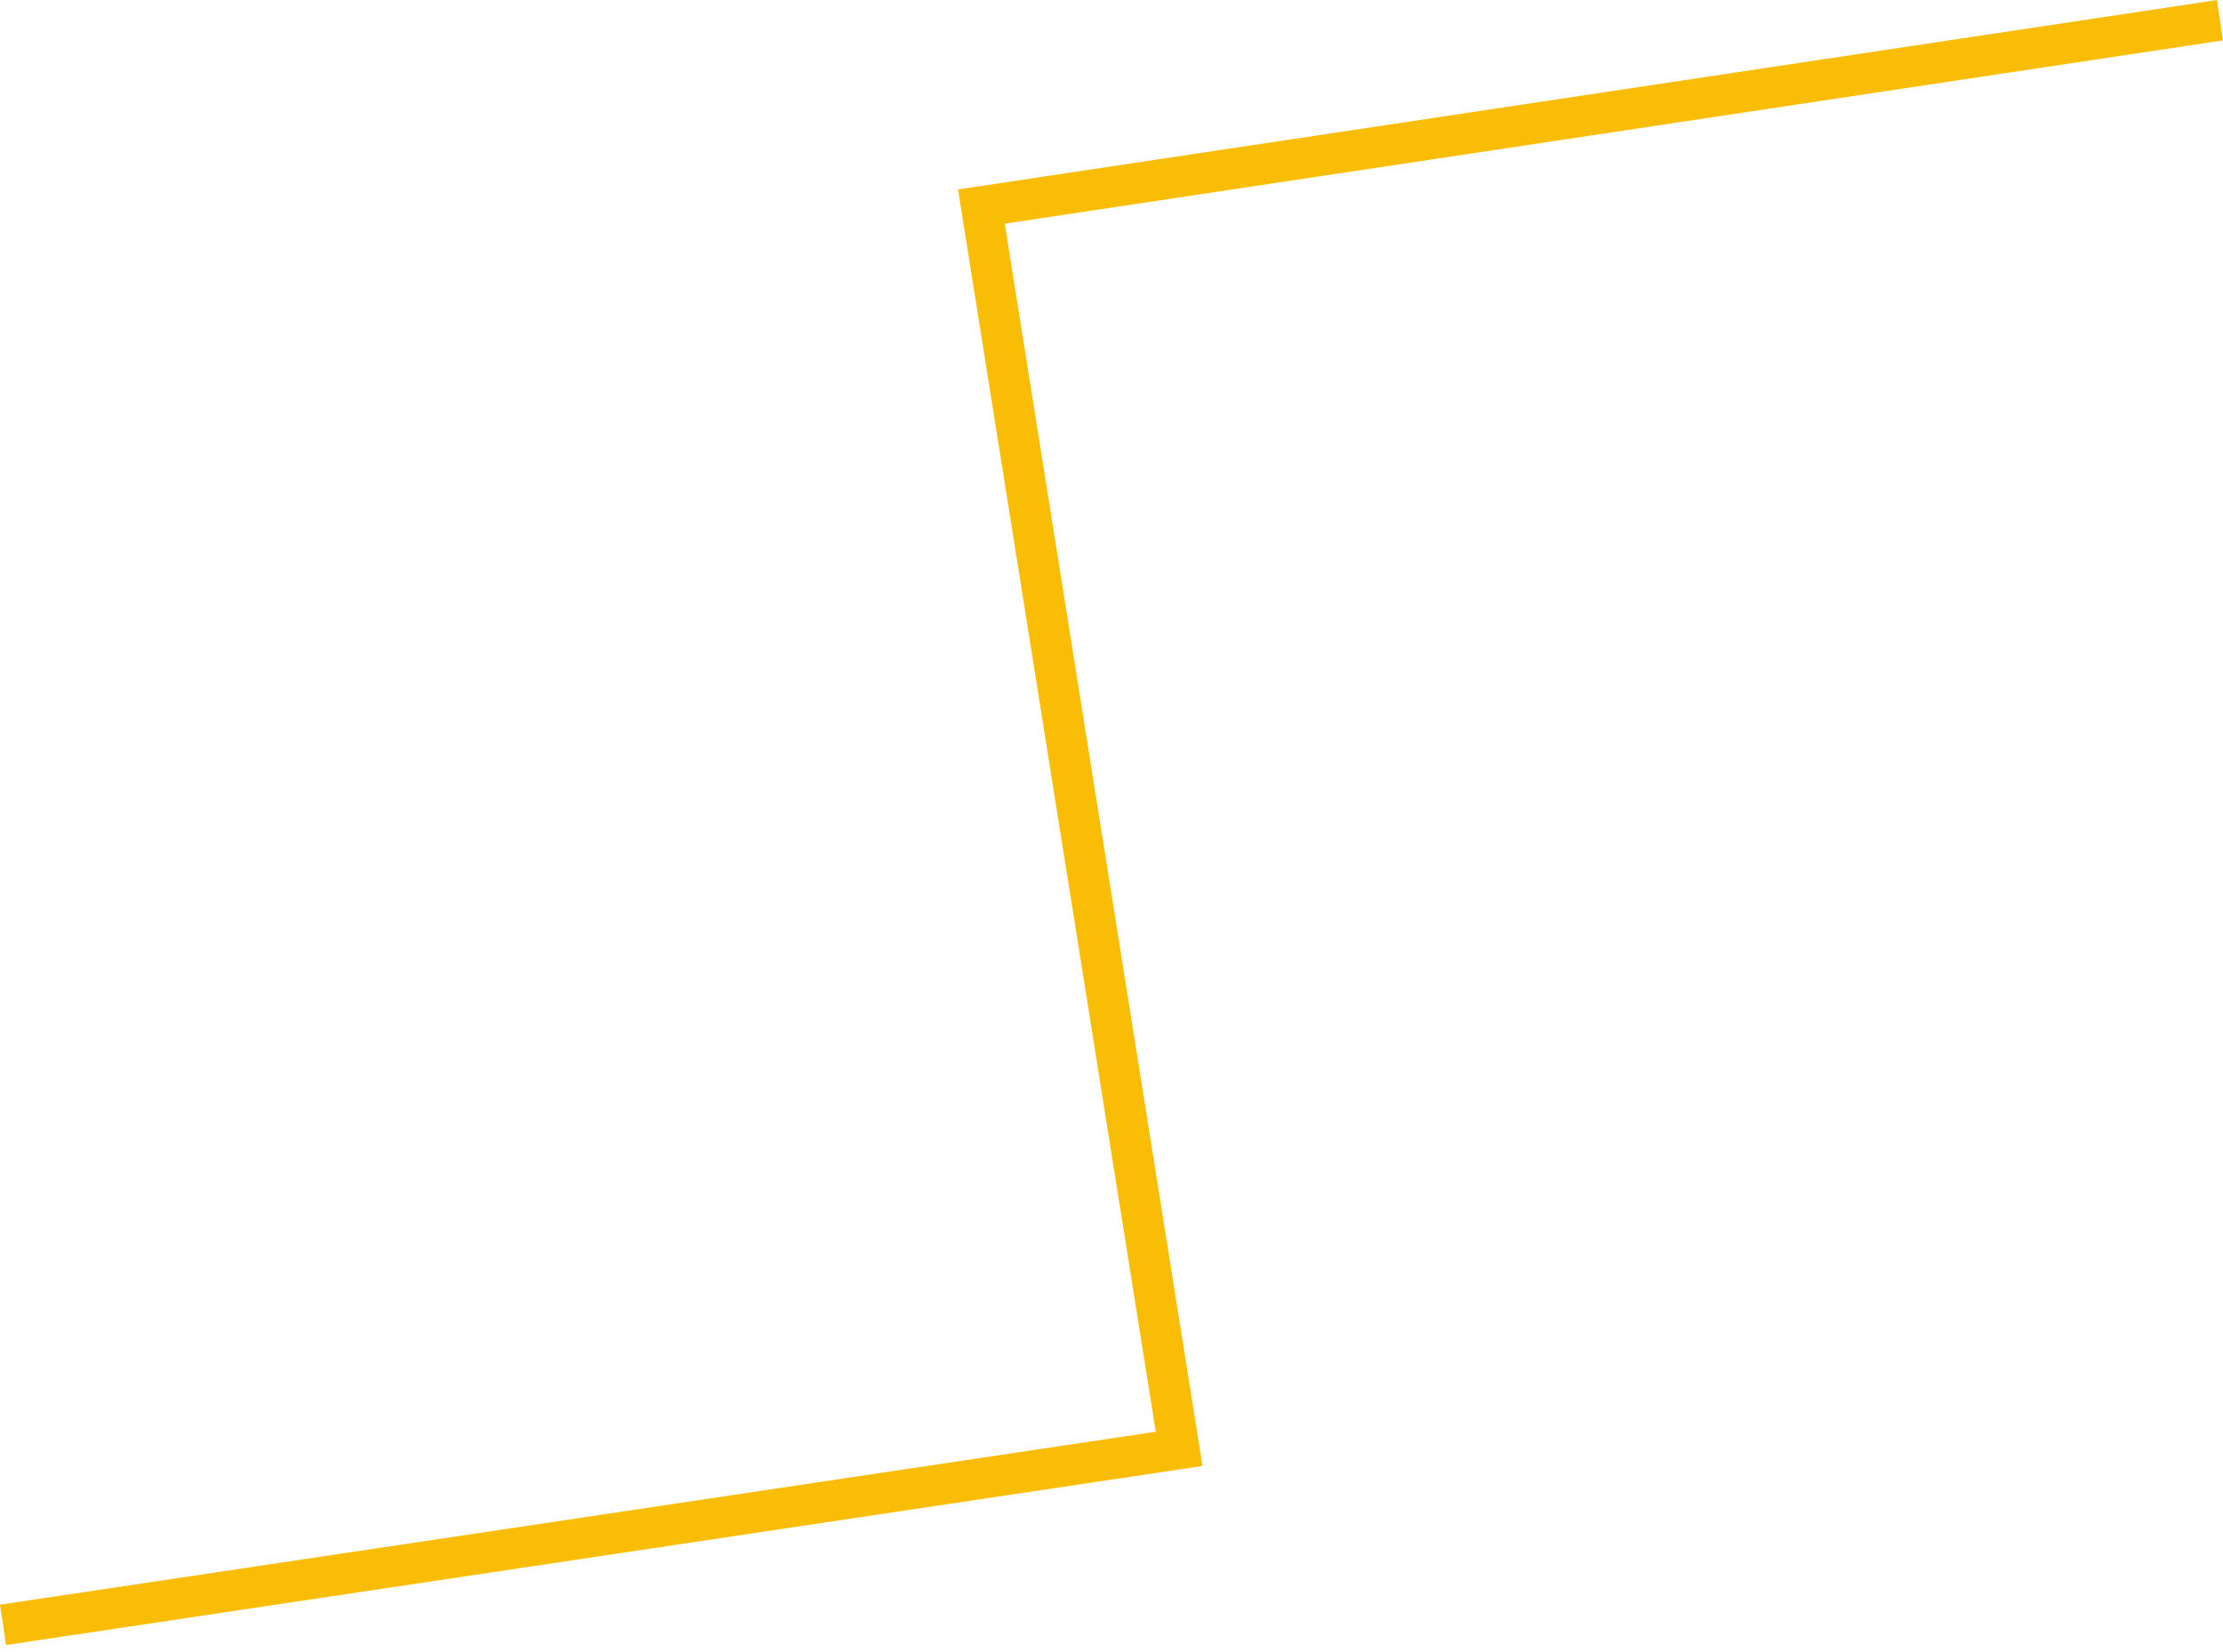 <svg width="109" height="81" viewBox="0 0 109 81" fill="none" xmlns="http://www.w3.org/2000/svg">
<path d="M108.851 0.991L48.12 10.129L57.817 71.047L0.148 79.677" stroke="#FABD05" stroke-width="2"/>
</svg>
